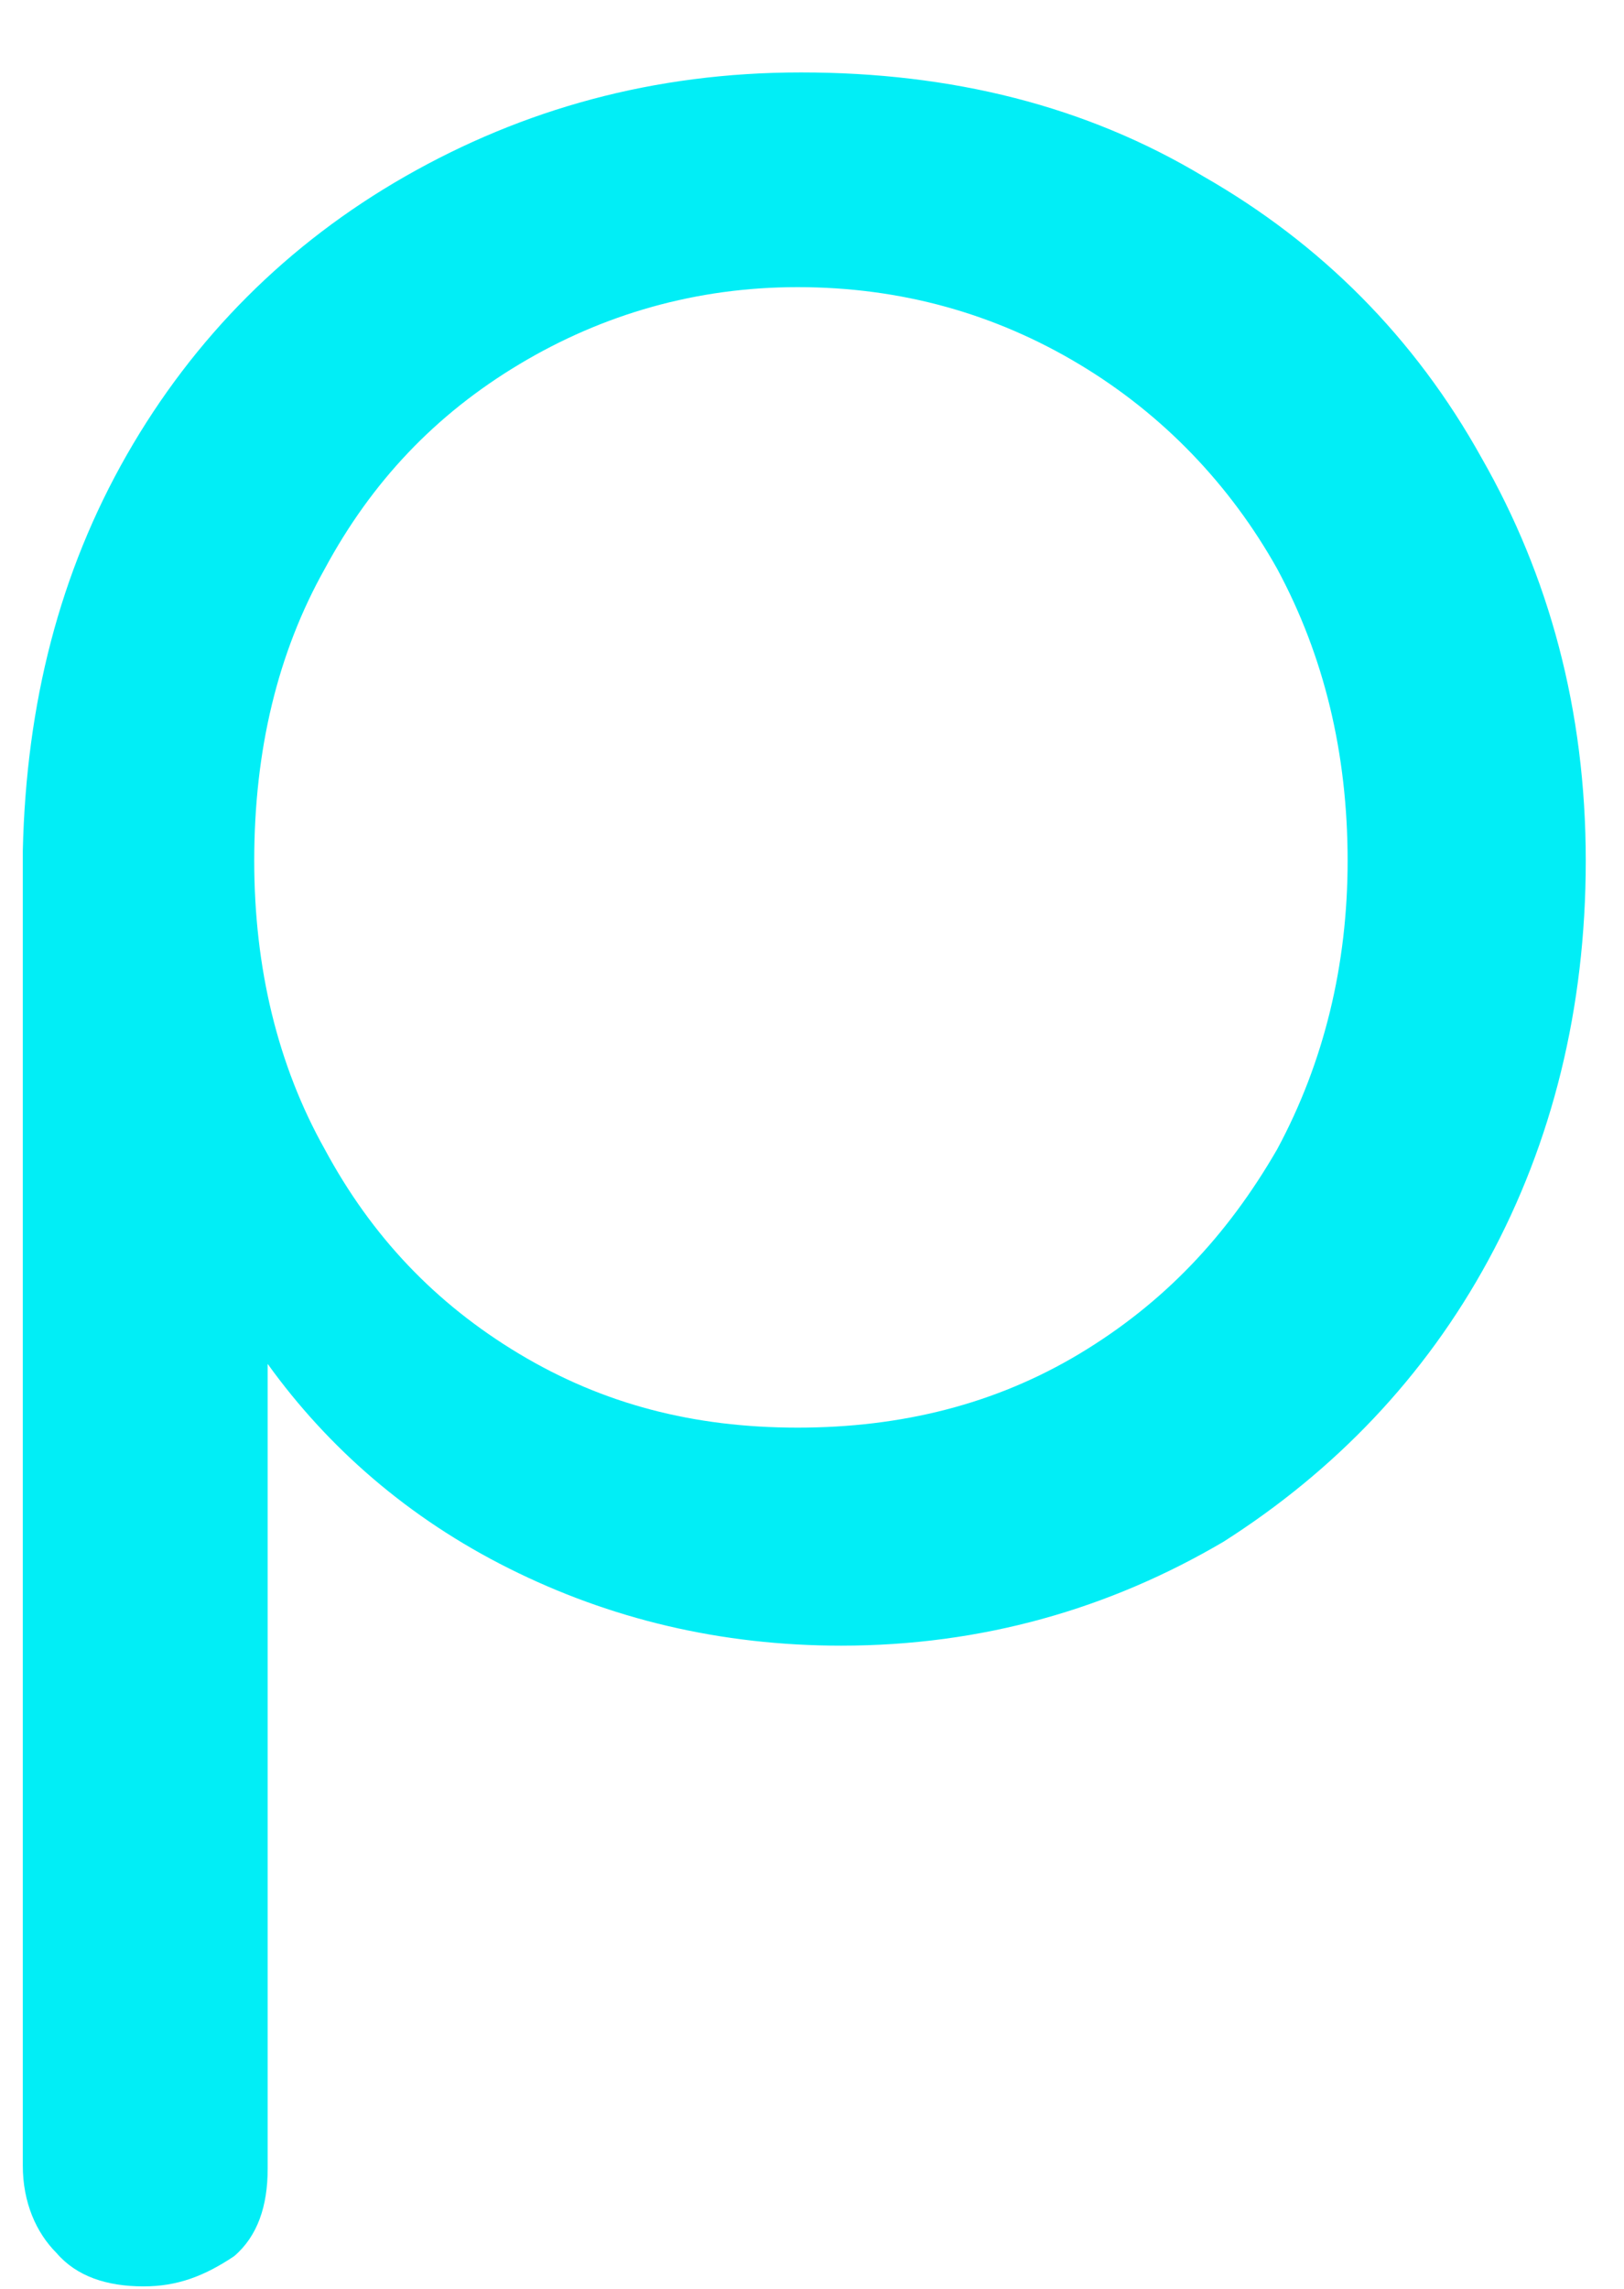 <svg width="22" height="31" viewBox="0 0 22 31" fill="none" xmlns="http://www.w3.org/2000/svg">
<path d="M1.945 30.967C1.445 30.967 1.036 30.831 0.764 30.513C0.491 30.24 0.309 29.831 0.309 29.332V11.522C0.355 9.522 0.809 7.751 1.718 6.16C2.627 4.57 3.899 3.298 5.489 2.389C7.079 1.481 8.851 0.981 10.85 0.981C12.895 0.981 14.712 1.435 16.302 2.389C17.892 3.298 19.165 4.57 20.073 6.206C20.982 7.796 21.482 9.613 21.482 11.658C21.482 13.657 21.027 15.474 20.164 17.064C19.301 18.655 18.074 19.927 16.575 20.881C15.03 21.79 13.303 22.289 11.395 22.289C9.76 22.289 8.26 21.926 6.897 21.244C5.534 20.563 4.444 19.609 3.626 18.473V29.377C3.626 29.877 3.49 30.286 3.172 30.558C2.763 30.831 2.399 30.967 1.945 30.967ZM10.805 19.336C12.213 19.336 13.485 19.018 14.621 18.337C15.757 17.655 16.62 16.747 17.302 15.565C17.938 14.384 18.256 13.066 18.256 11.658C18.256 10.204 17.938 8.886 17.302 7.705C16.666 6.569 15.757 5.615 14.621 4.934C13.485 4.252 12.213 3.889 10.805 3.889C9.442 3.889 8.17 4.252 7.034 4.934C5.898 5.615 5.035 6.524 4.399 7.705C3.762 8.841 3.444 10.159 3.444 11.658C3.444 13.112 3.762 14.429 4.399 15.565C5.035 16.747 5.898 17.655 7.034 18.337C8.17 19.018 9.396 19.336 10.805 19.336Z" fill="#01EEF6"/>
</svg>
